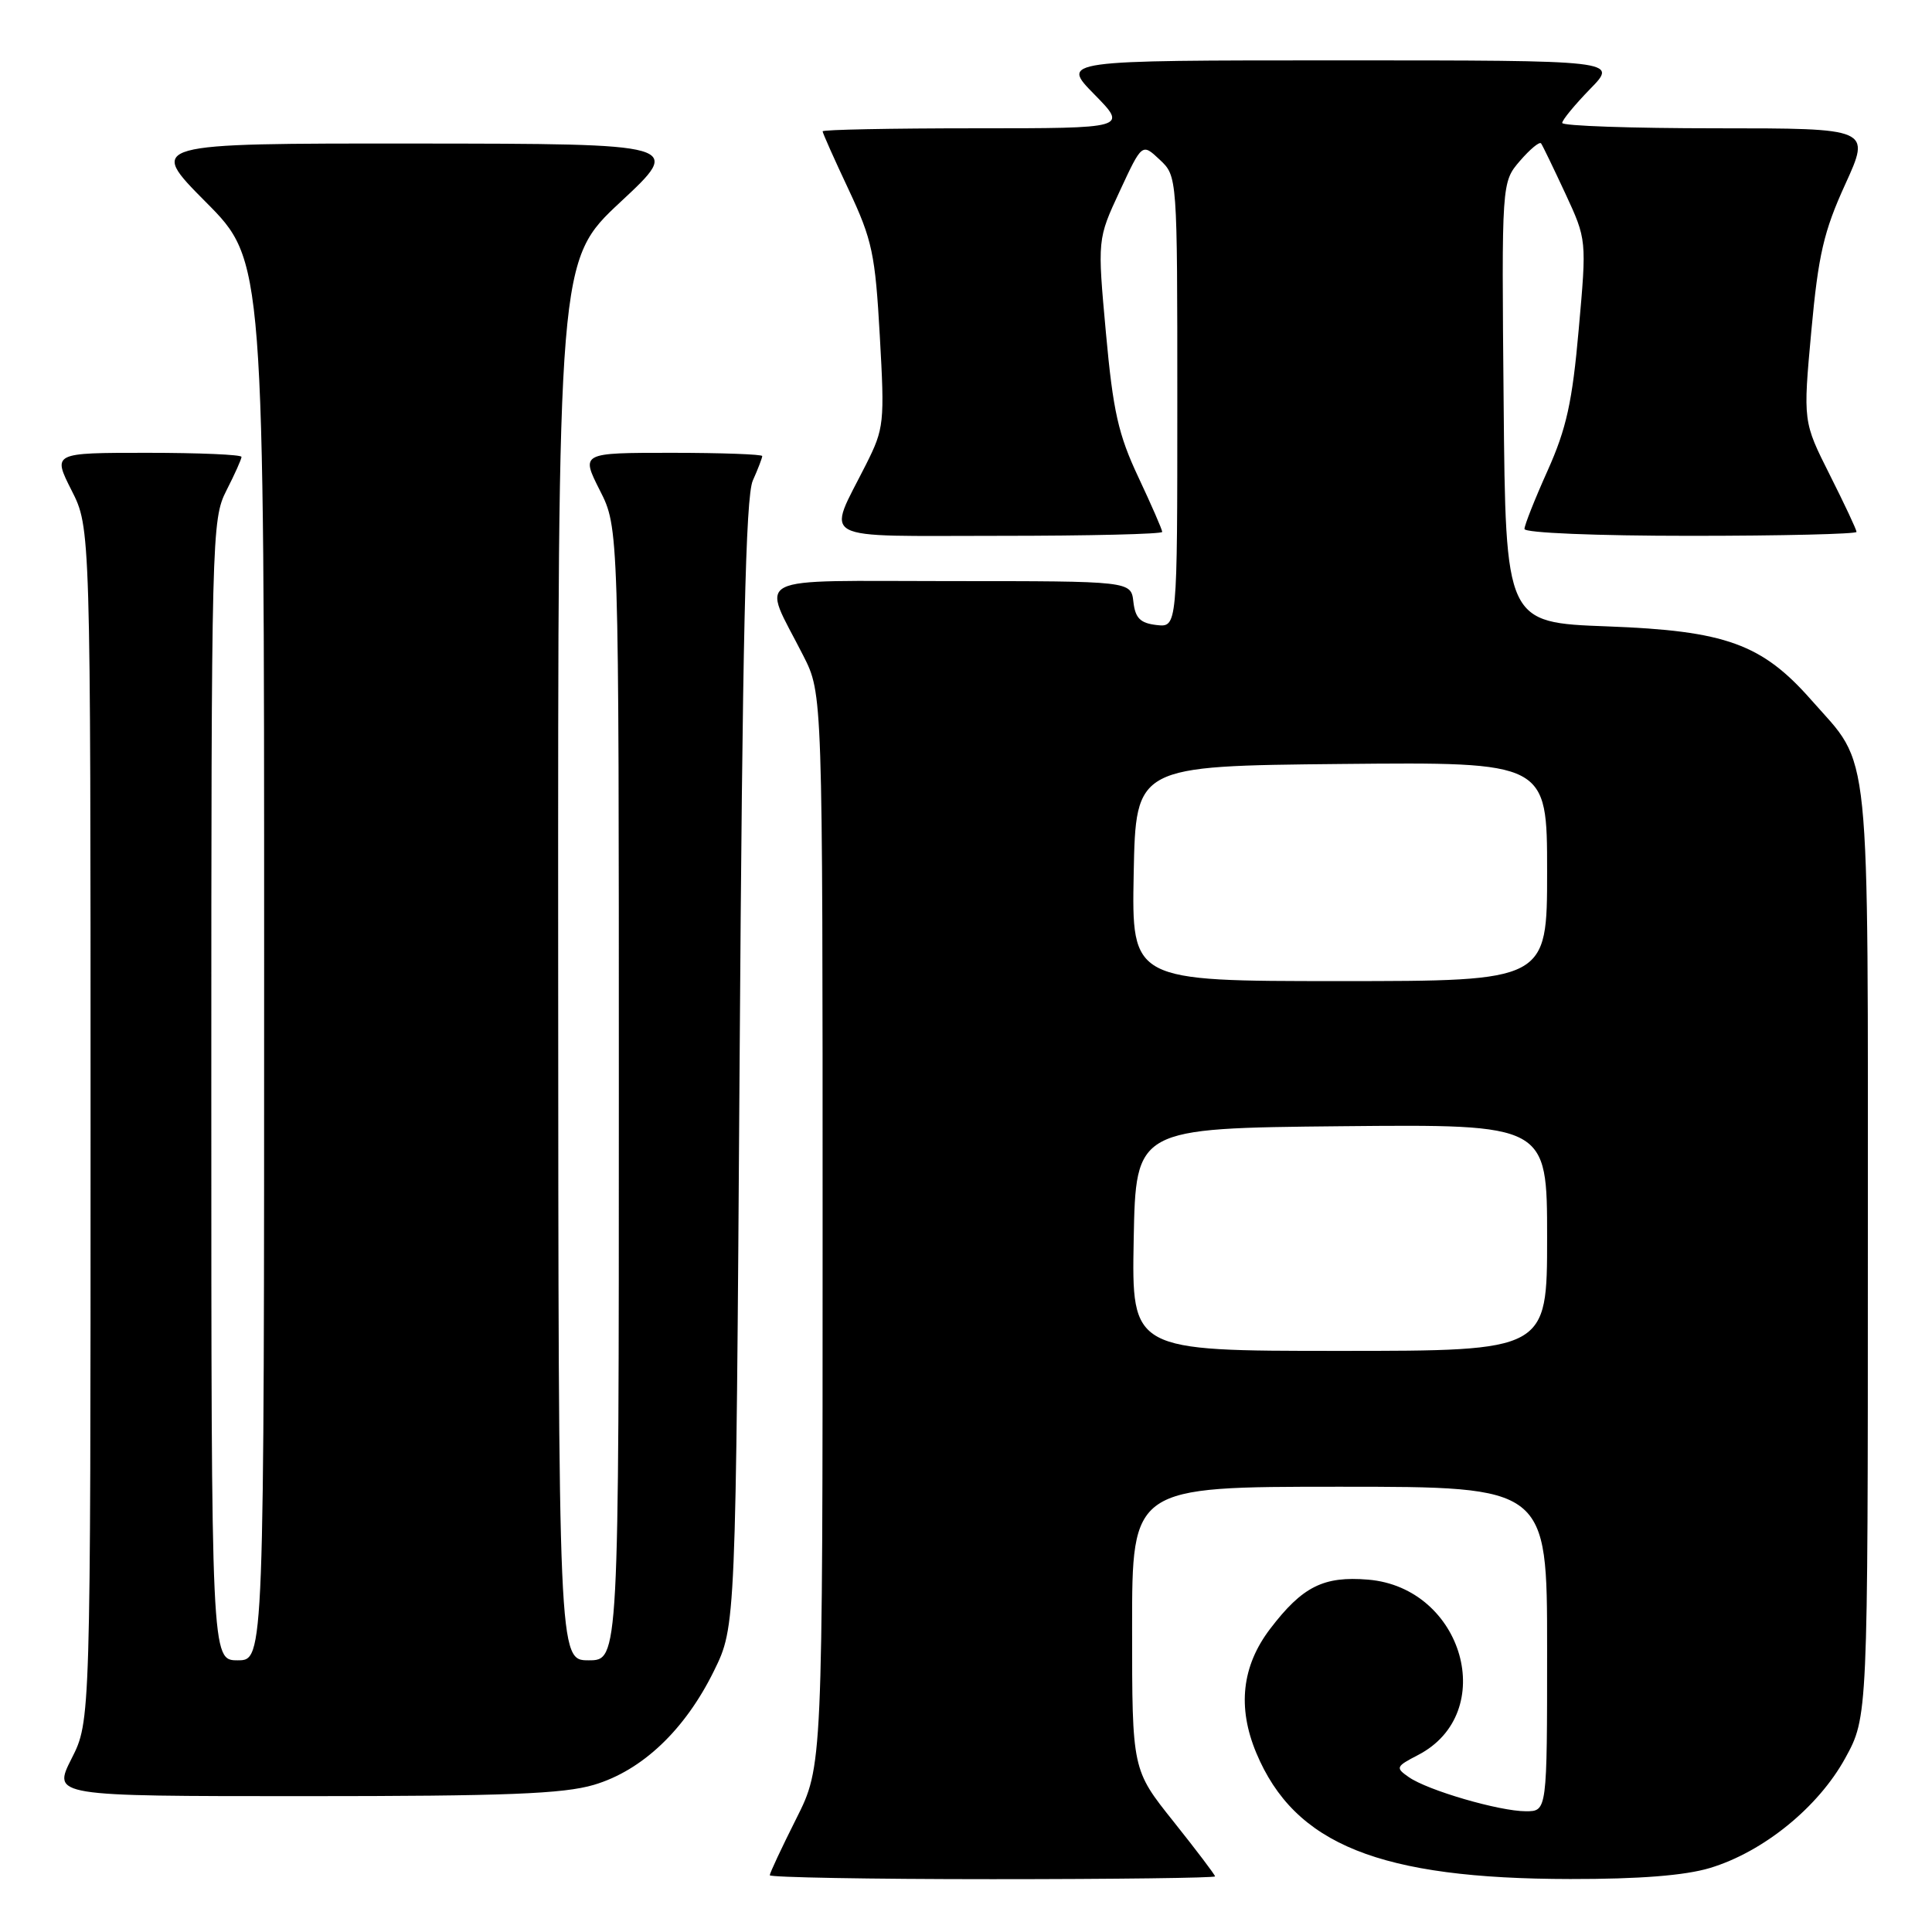 <?xml version="1.0" encoding="UTF-8" standalone="no"?>
<!DOCTYPE svg PUBLIC "-//W3C//DTD SVG 1.1//EN" "http://www.w3.org/Graphics/SVG/1.1/DTD/svg11.dtd" >
<svg xmlns="http://www.w3.org/2000/svg" xmlns:xlink="http://www.w3.org/1999/xlink" version="1.1" viewBox="0 0 256 256">
 <g >
 <path fill="currentColor"
d=" M 161.00 248.63 C 161.00 248.43 158.53 245.17 155.51 241.38 C 150.01 234.50 150.01 234.50 150.01 215.75 C 150.00 197.00 150.00 197.00 177.50 197.00 C 205.00 197.00 205.00 197.00 205.00 218.50 C 205.00 240.00 205.00 240.00 202.18 240.00 C 198.67 240.00 189.16 237.23 186.66 235.47 C 184.89 234.24 184.96 234.07 187.88 232.56 C 198.64 227.00 193.92 210.37 181.28 209.31 C 175.37 208.82 172.58 210.22 168.30 215.83 C 164.55 220.75 163.94 226.22 166.46 232.26 C 171.54 244.42 182.82 248.95 208.07 248.98 C 217.23 248.99 223.24 248.52 226.57 247.52 C 233.65 245.39 240.93 239.47 244.50 232.97 C 247.50 227.50 247.50 227.50 247.50 166.00 C 247.50 97.07 247.98 101.81 240.02 92.77 C 233.47 85.32 228.65 83.58 213.00 83.00 C 199.50 82.50 199.50 82.50 199.24 53.32 C 198.97 24.15 198.97 24.15 201.40 21.32 C 202.74 19.77 203.99 18.73 204.20 19.00 C 204.40 19.27 205.84 22.26 207.41 25.63 C 210.25 31.76 210.25 31.76 209.19 43.63 C 208.34 53.28 207.56 56.79 205.07 62.35 C 203.38 66.11 202.00 69.59 202.00 70.09 C 202.00 70.61 211.51 71.00 224.00 71.00 C 236.10 71.00 246.00 70.76 246.00 70.48 C 246.00 70.19 244.40 66.78 242.45 62.91 C 238.91 55.87 238.91 55.87 240.01 43.86 C 240.94 33.75 241.65 30.68 244.50 24.43 C 247.89 17.00 247.89 17.00 227.44 17.00 C 216.20 17.00 207.00 16.68 207.00 16.29 C 207.00 15.90 208.67 13.88 210.70 11.79 C 214.41 8.00 214.41 8.00 177.49 8.00 C 140.58 8.00 140.58 8.00 145.00 12.50 C 149.42 17.00 149.42 17.00 129.21 17.00 C 118.09 17.00 109.00 17.18 109.00 17.40 C 109.00 17.61 110.55 21.10 112.46 25.15 C 115.58 31.80 115.97 33.64 116.58 44.53 C 117.23 56.05 117.15 56.77 114.76 61.53 C 109.54 71.90 107.86 71.00 132.43 71.00 C 144.29 71.00 154.00 70.77 154.00 70.48 C 154.00 70.19 152.58 66.93 150.84 63.23 C 148.18 57.58 147.49 54.51 146.54 44.10 C 145.41 31.70 145.41 31.70 148.37 25.33 C 151.33 18.96 151.33 18.96 153.67 21.16 C 156.00 23.35 156.00 23.35 156.00 53.24 C 156.00 83.13 156.00 83.13 153.25 82.82 C 151.09 82.57 150.43 81.91 150.18 79.75 C 149.87 77.00 149.87 77.00 125.96 77.00 C 98.80 77.00 100.89 75.94 106.45 86.90 C 109.00 91.93 109.00 91.93 109.00 162.99 C 109.00 234.05 109.00 234.05 105.50 241.00 C 103.58 244.82 102.00 248.19 102.00 248.48 C 102.00 248.76 115.28 249.00 131.50 249.00 C 147.72 249.00 161.00 248.83 161.00 248.63 Z  M 78.70 236.50 C 85.10 234.60 90.77 229.21 94.61 221.39 C 97.50 215.50 97.50 215.50 98.00 141.00 C 98.38 84.48 98.80 65.82 99.75 63.68 C 100.44 62.14 101.00 60.67 101.00 60.43 C 101.00 60.20 95.59 60.00 88.98 60.00 C 76.97 60.00 76.97 60.00 79.48 64.97 C 82.00 69.93 82.00 69.93 82.00 144.97 C 82.00 220.00 82.00 220.00 78.00 220.00 C 74.00 220.00 74.00 220.00 73.96 127.25 C 73.93 34.50 73.93 34.50 82.21 26.77 C 90.50 19.05 90.50 19.05 55.02 19.02 C 19.55 19.00 19.55 19.00 27.27 26.77 C 35.00 34.54 35.00 34.54 35.00 127.27 C 35.00 220.00 35.00 220.00 31.50 220.00 C 28.00 220.00 28.00 220.00 28.00 144.46 C 28.00 70.89 28.05 68.82 30.00 65.00 C 31.10 62.84 32.00 60.84 32.00 60.54 C 32.00 60.24 26.37 60.00 19.48 60.00 C 6.97 60.00 6.97 60.00 9.48 64.97 C 12.00 69.93 12.00 69.93 12.00 149.00 C 12.00 228.07 12.00 228.07 9.48 233.03 C 6.97 238.00 6.97 238.00 40.30 238.00 C 67.06 238.00 74.64 237.70 78.70 236.50 Z  M 150.22 164.25 C 150.50 149.50 150.50 149.50 177.75 149.23 C 205.00 148.97 205.00 148.97 205.00 163.98 C 205.00 179.00 205.00 179.00 177.47 179.00 C 149.95 179.00 149.95 179.00 150.22 164.25 Z  M 150.22 115.75 C 150.50 101.50 150.50 101.50 177.75 101.23 C 205.00 100.97 205.00 100.97 205.00 115.48 C 205.00 130.00 205.00 130.00 177.47 130.00 C 149.95 130.00 149.95 130.00 150.22 115.75 Z "/>
</g>
</svg>